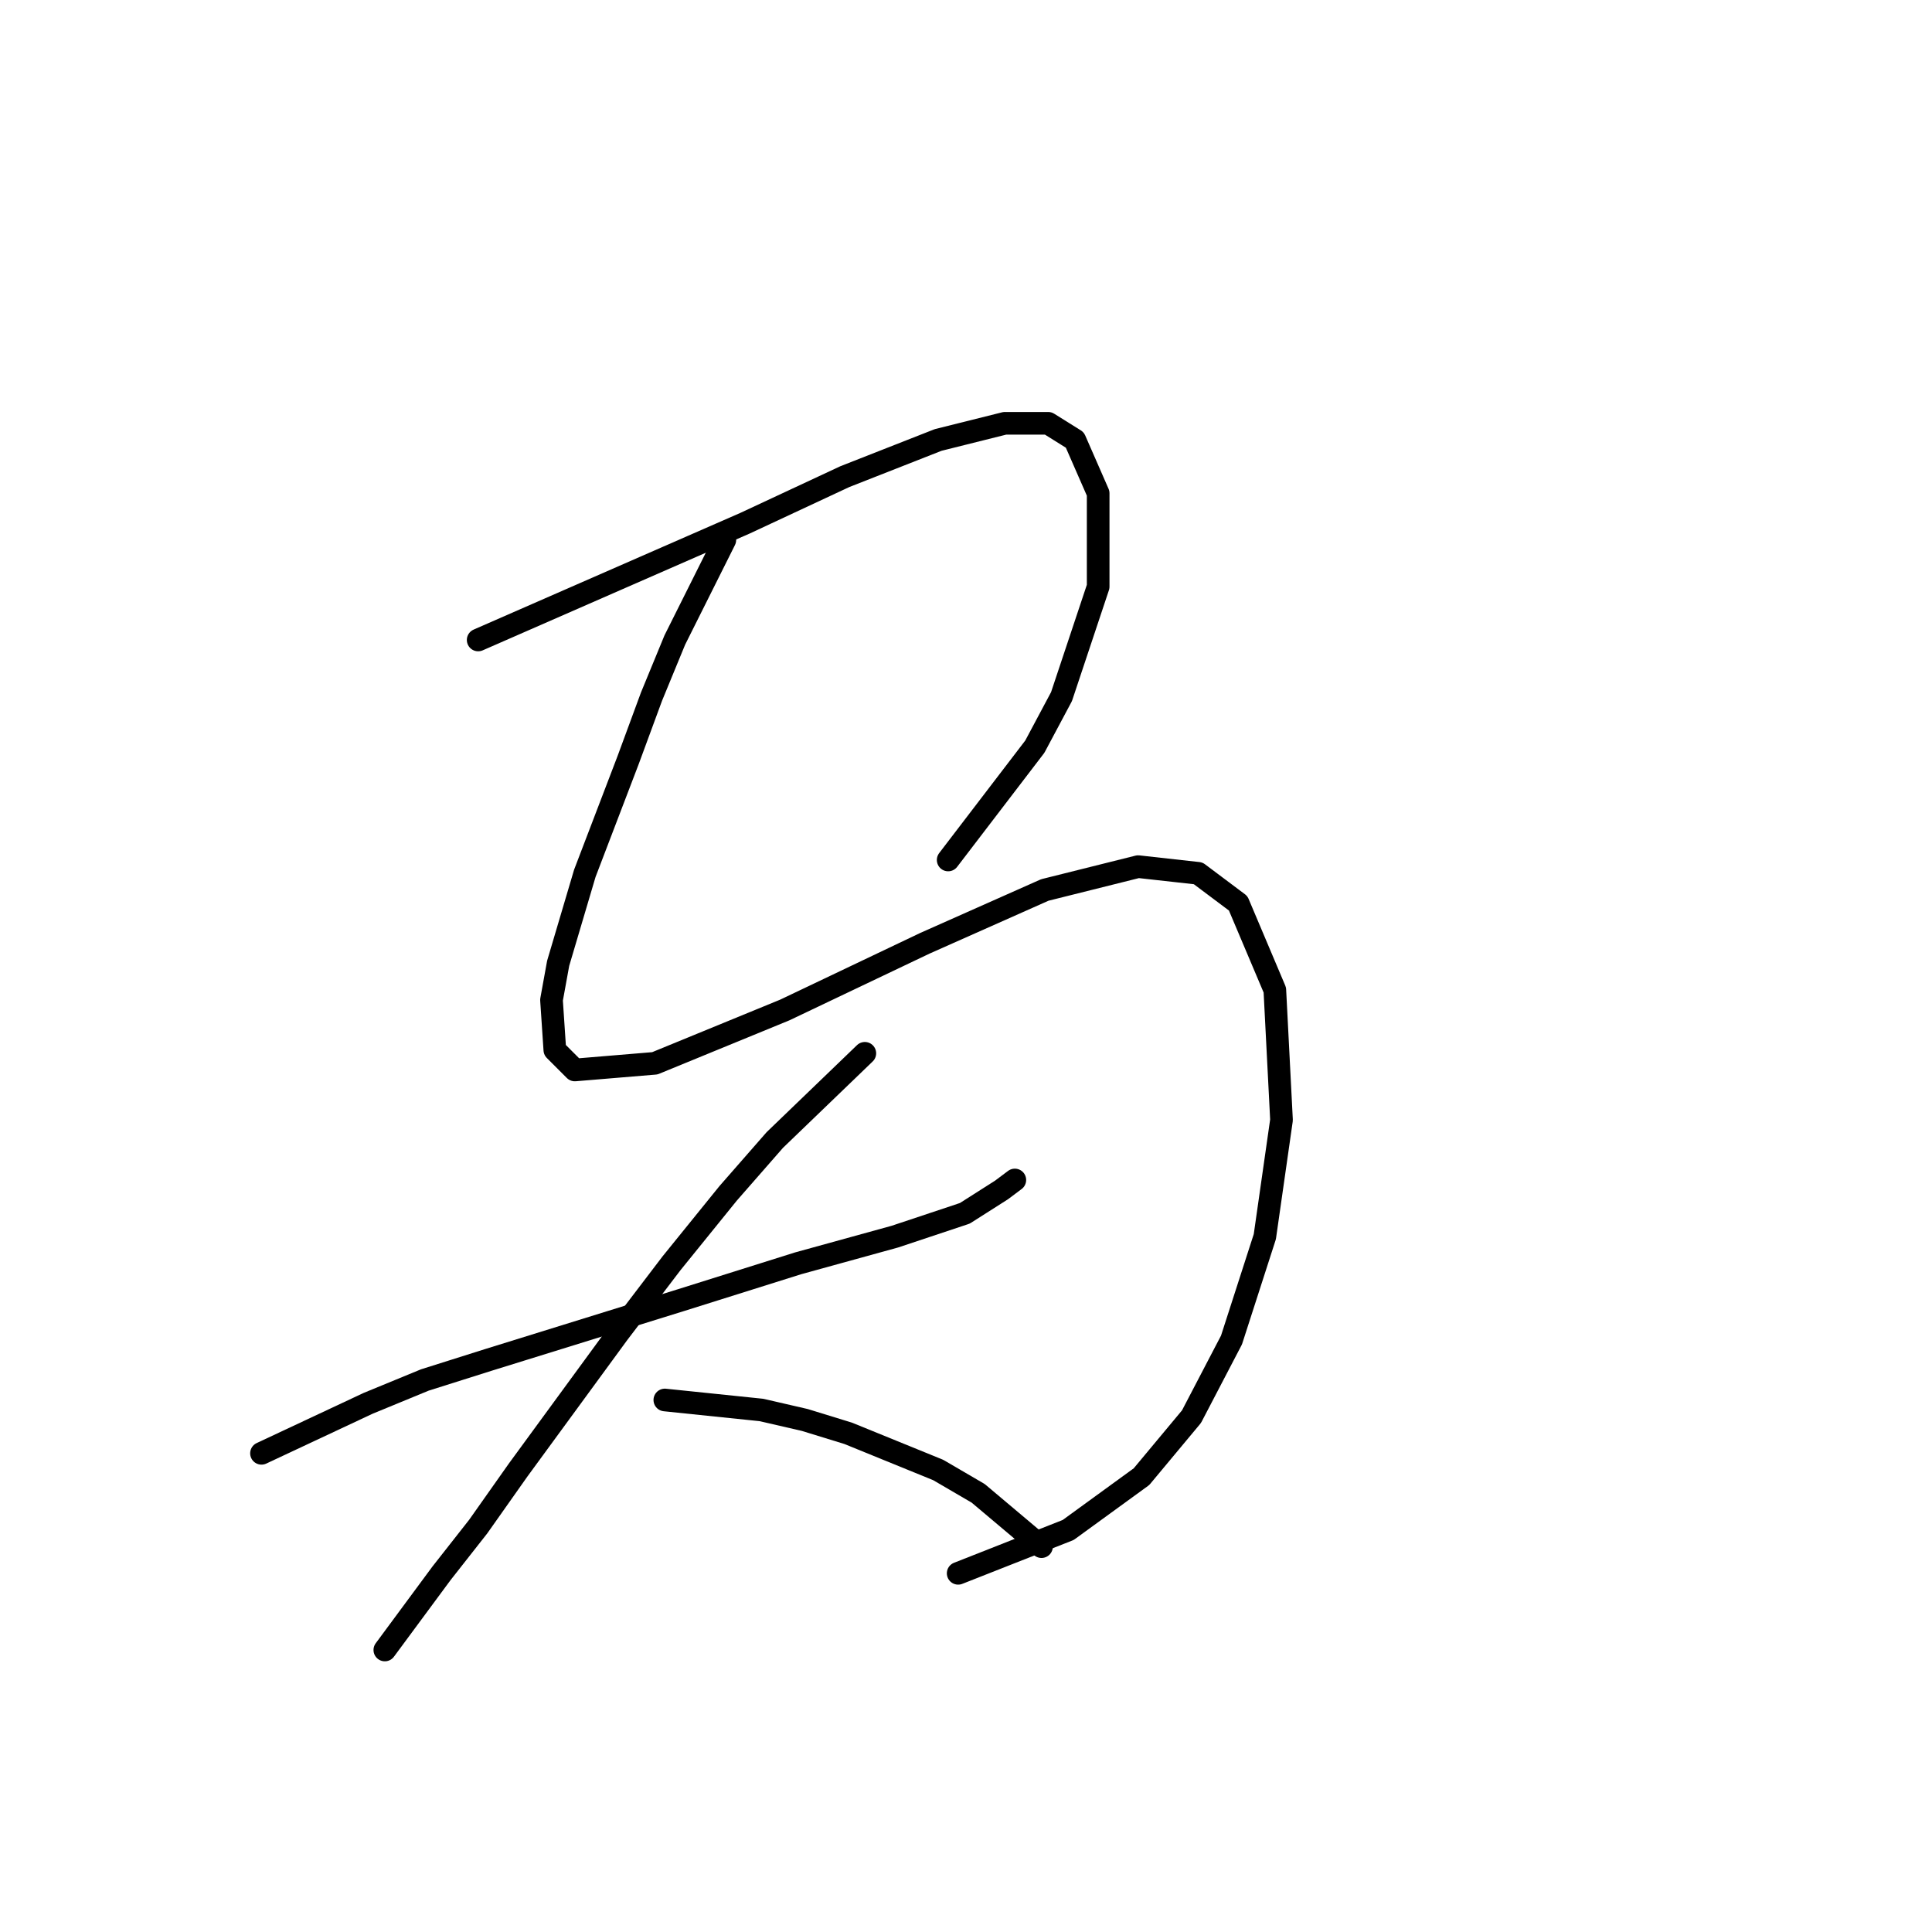 <?xml version="1.0" standalone="no"?>
    <svg width="256" height="256" xmlns="http://www.w3.org/2000/svg" version="1.1">
    <polyline stroke="black" stroke-width="3" stroke-linecap="round" fill="transparent" stroke-linejoin="round" points="63.359 84.8 77.493 78.616 91.627 72.432 98.694 69.34 111.945 63.157 124.312 58.298 133.146 56.09 138.888 56.09 142.421 58.298 145.513 65.365 145.513 77.733 140.654 92.308 137.121 98.934 125.637 113.951 125.637 113.951 " />
        <polyline stroke="black" stroke-width="3" stroke-linecap="round" fill="transparent" stroke-linejoin="round" points="96.044 71.549 89.418 84.8 86.327 92.308 83.235 100.7 77.493 115.718 73.959 127.643 73.076 132.502 73.518 139.127 76.168 141.777 86.768 140.894 103.994 133.827 122.545 124.993 138.446 117.926 150.813 114.834 158.764 115.718 164.064 119.693 168.922 131.177 169.806 148.403 167.597 163.862 163.181 177.554 157.88 187.713 151.255 195.664 141.538 202.731 126.962 208.473 126.962 208.473 " />
        <polyline stroke="black" stroke-width="3" stroke-linecap="round" fill="transparent" stroke-linejoin="round" points="34.649 192.572 48.783 185.946 56.292 182.855 64.684 180.204 90.302 172.254 105.761 167.395 118.57 163.862 127.845 160.77 132.704 157.678 134.471 156.353 134.471 156.353 " />
        <polyline stroke="black" stroke-width="3" stroke-linecap="round" fill="transparent" stroke-linejoin="round" points="114.595 139.569 102.669 151.053 96.485 158.12 88.977 167.395 81.91 176.671 68.659 194.78 63.359 202.289 58.5 208.473 50.992 218.631 50.992 218.631 " />
        <polyline stroke="black" stroke-width="3" stroke-linecap="round" fill="transparent" stroke-linejoin="round" points="88.093 185.505 100.902 186.83 106.644 188.155 112.386 189.922 124.312 194.78 129.612 197.872 138.004 204.939 138.004 204.939 " />
        </svg>